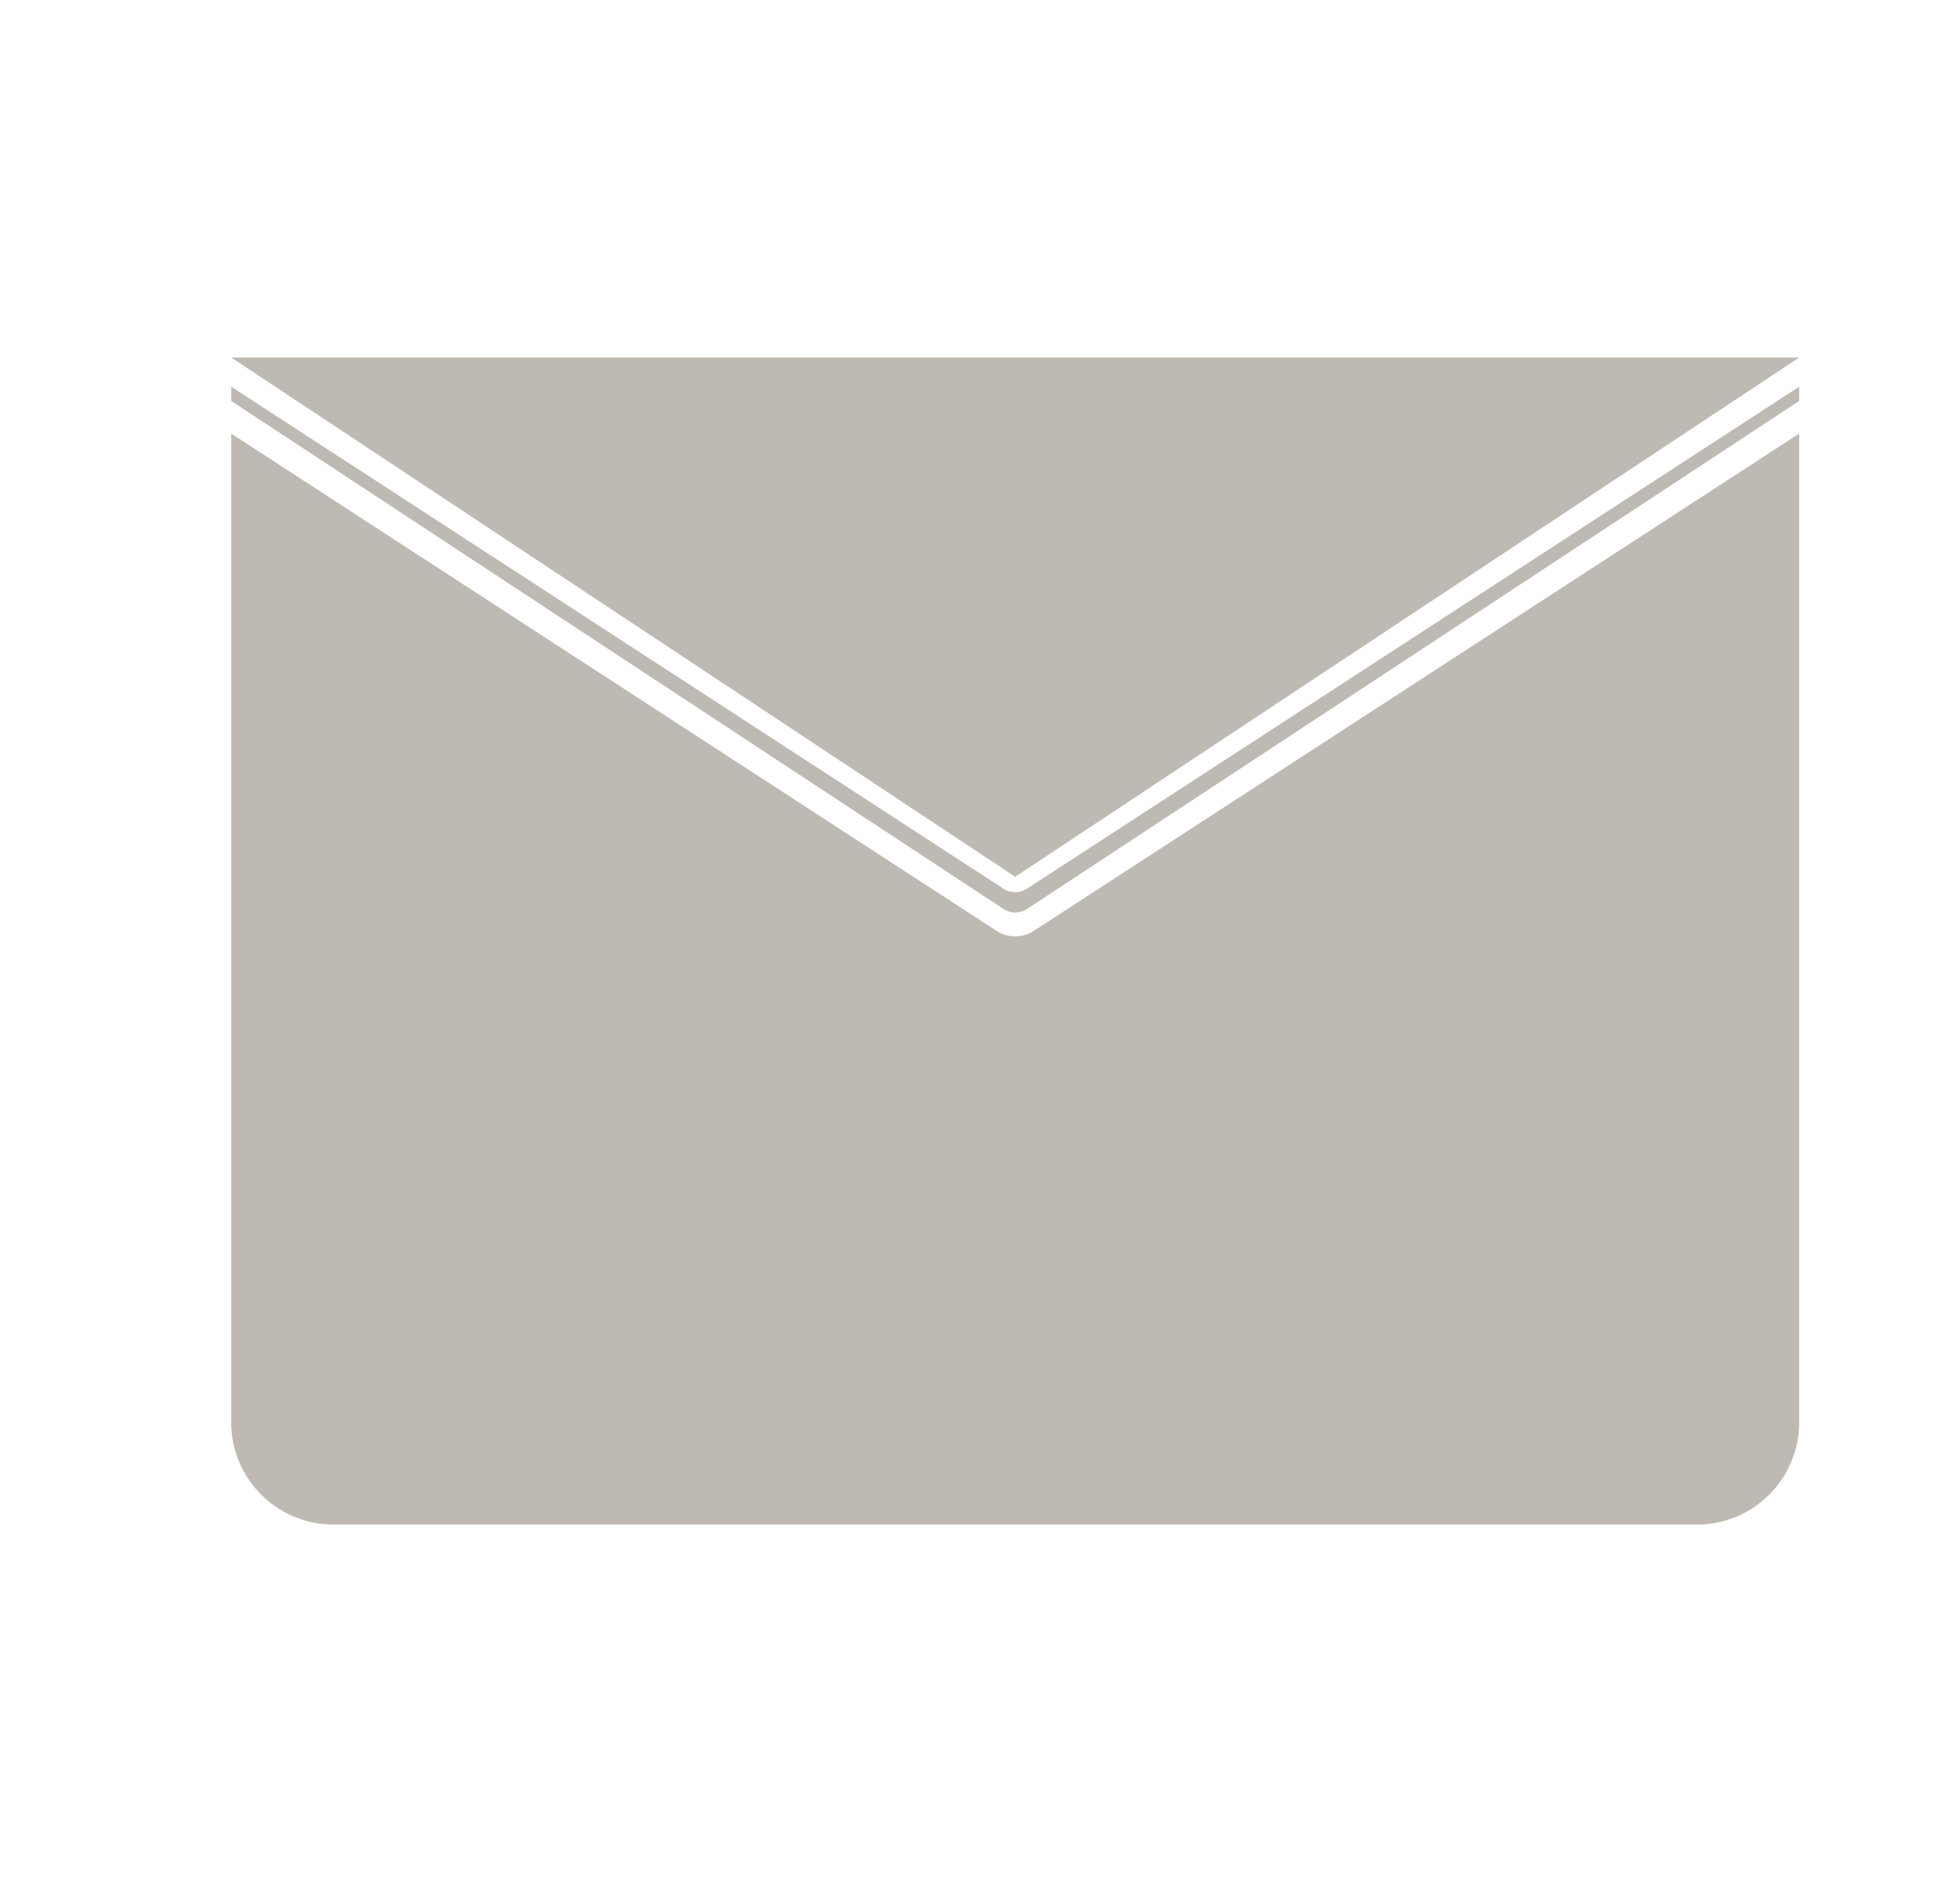 <svg width="25" height="24" viewBox="0 0 25 24" fill="none" xmlns="http://www.w3.org/2000/svg">
<path fill-rule="evenodd" clip-rule="evenodd" d="M2.949 4.559L12.949 11.181L22.949 4.559H2.949ZM2.949 18.137V5.529L12.712 11.871C12.856 11.964 13.042 11.964 13.186 11.871L22.949 5.529V18.137C22.949 18.858 22.365 19.442 21.645 19.442H4.254C3.533 19.441 2.949 18.858 2.949 18.137ZM2.949 5.113L12.8 11.592C12.89 11.652 13.008 11.652 13.099 11.592L22.949 5.113V4.931L13.097 11.334C13.007 11.392 12.891 11.392 12.801 11.334L2.949 4.931V5.113Z" fill="#BEBAB3"/>
</svg>
